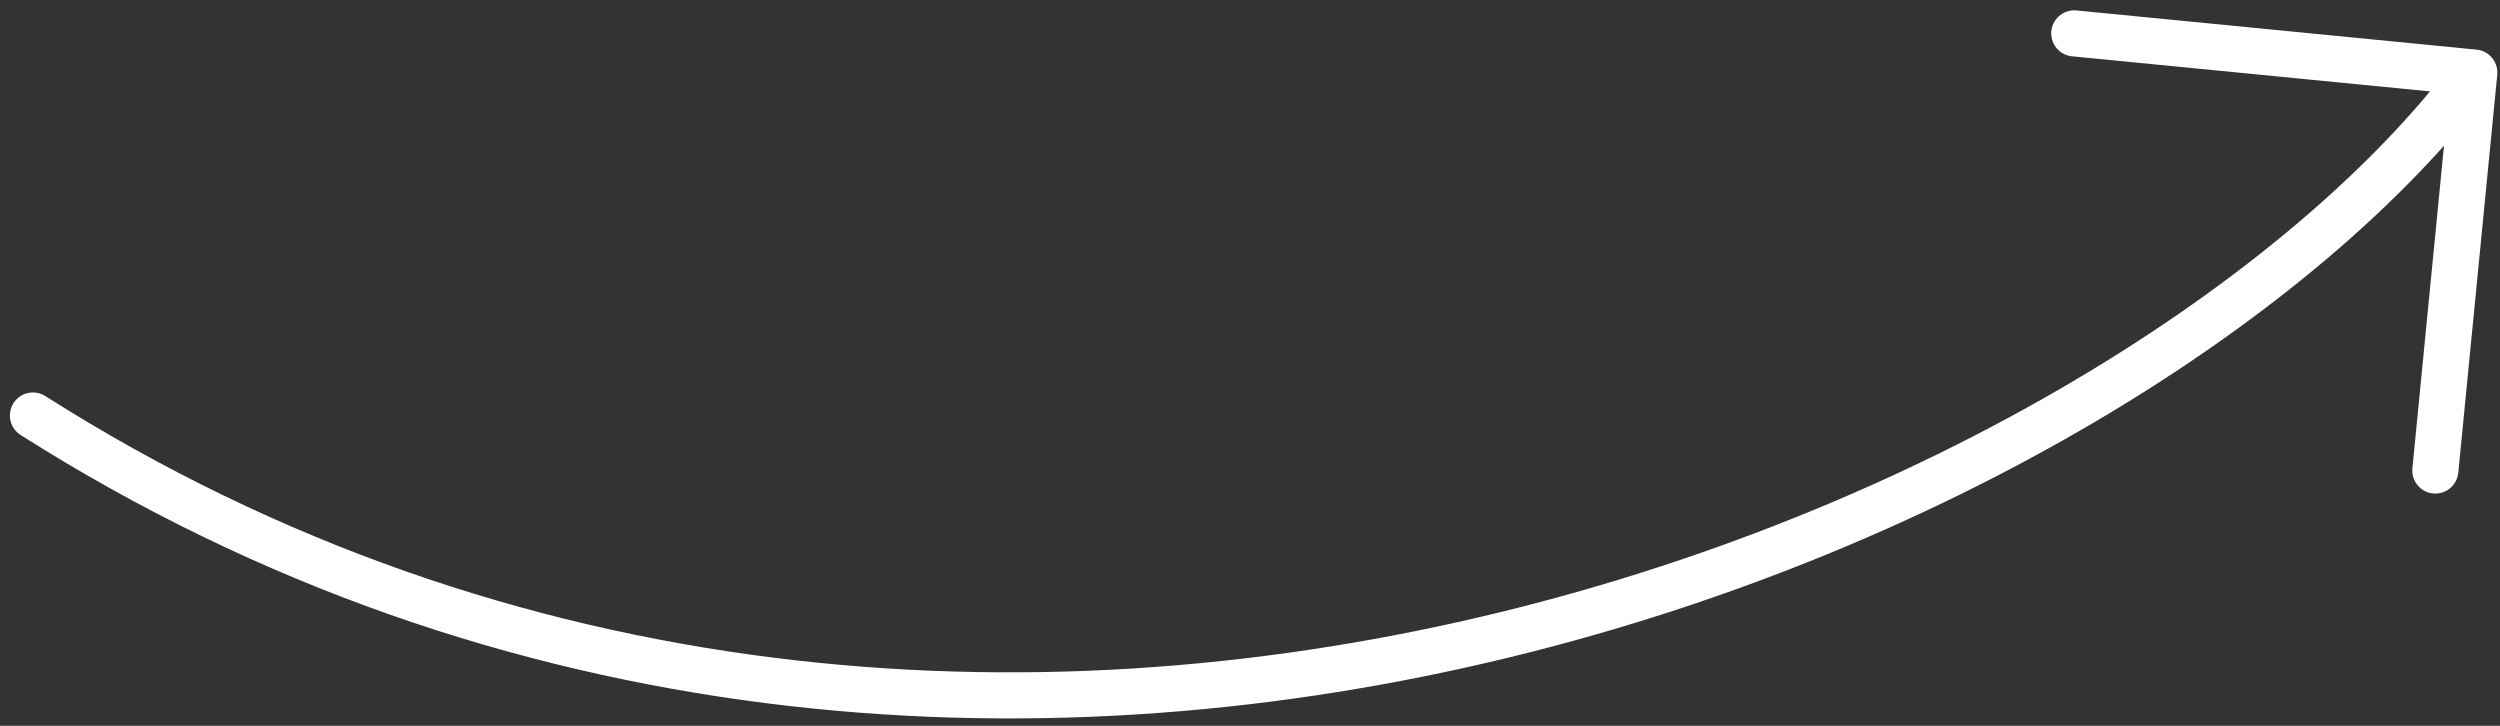 <svg width="217" height="63" fill="none" xmlns="http://www.w3.org/2000/svg"><rect width="100%" height="100%" fill="#333333" stroke="none"/><path d="M214.771 6.298l-34.725-3.401m34.725 3.4l-3.384 34.545m3.384-34.544C185.466 45.458 85.456 88.51 2.859 36.066" stroke="#fff" stroke-width="4" stroke-linecap="round" stroke-linejoin="round"/></svg>